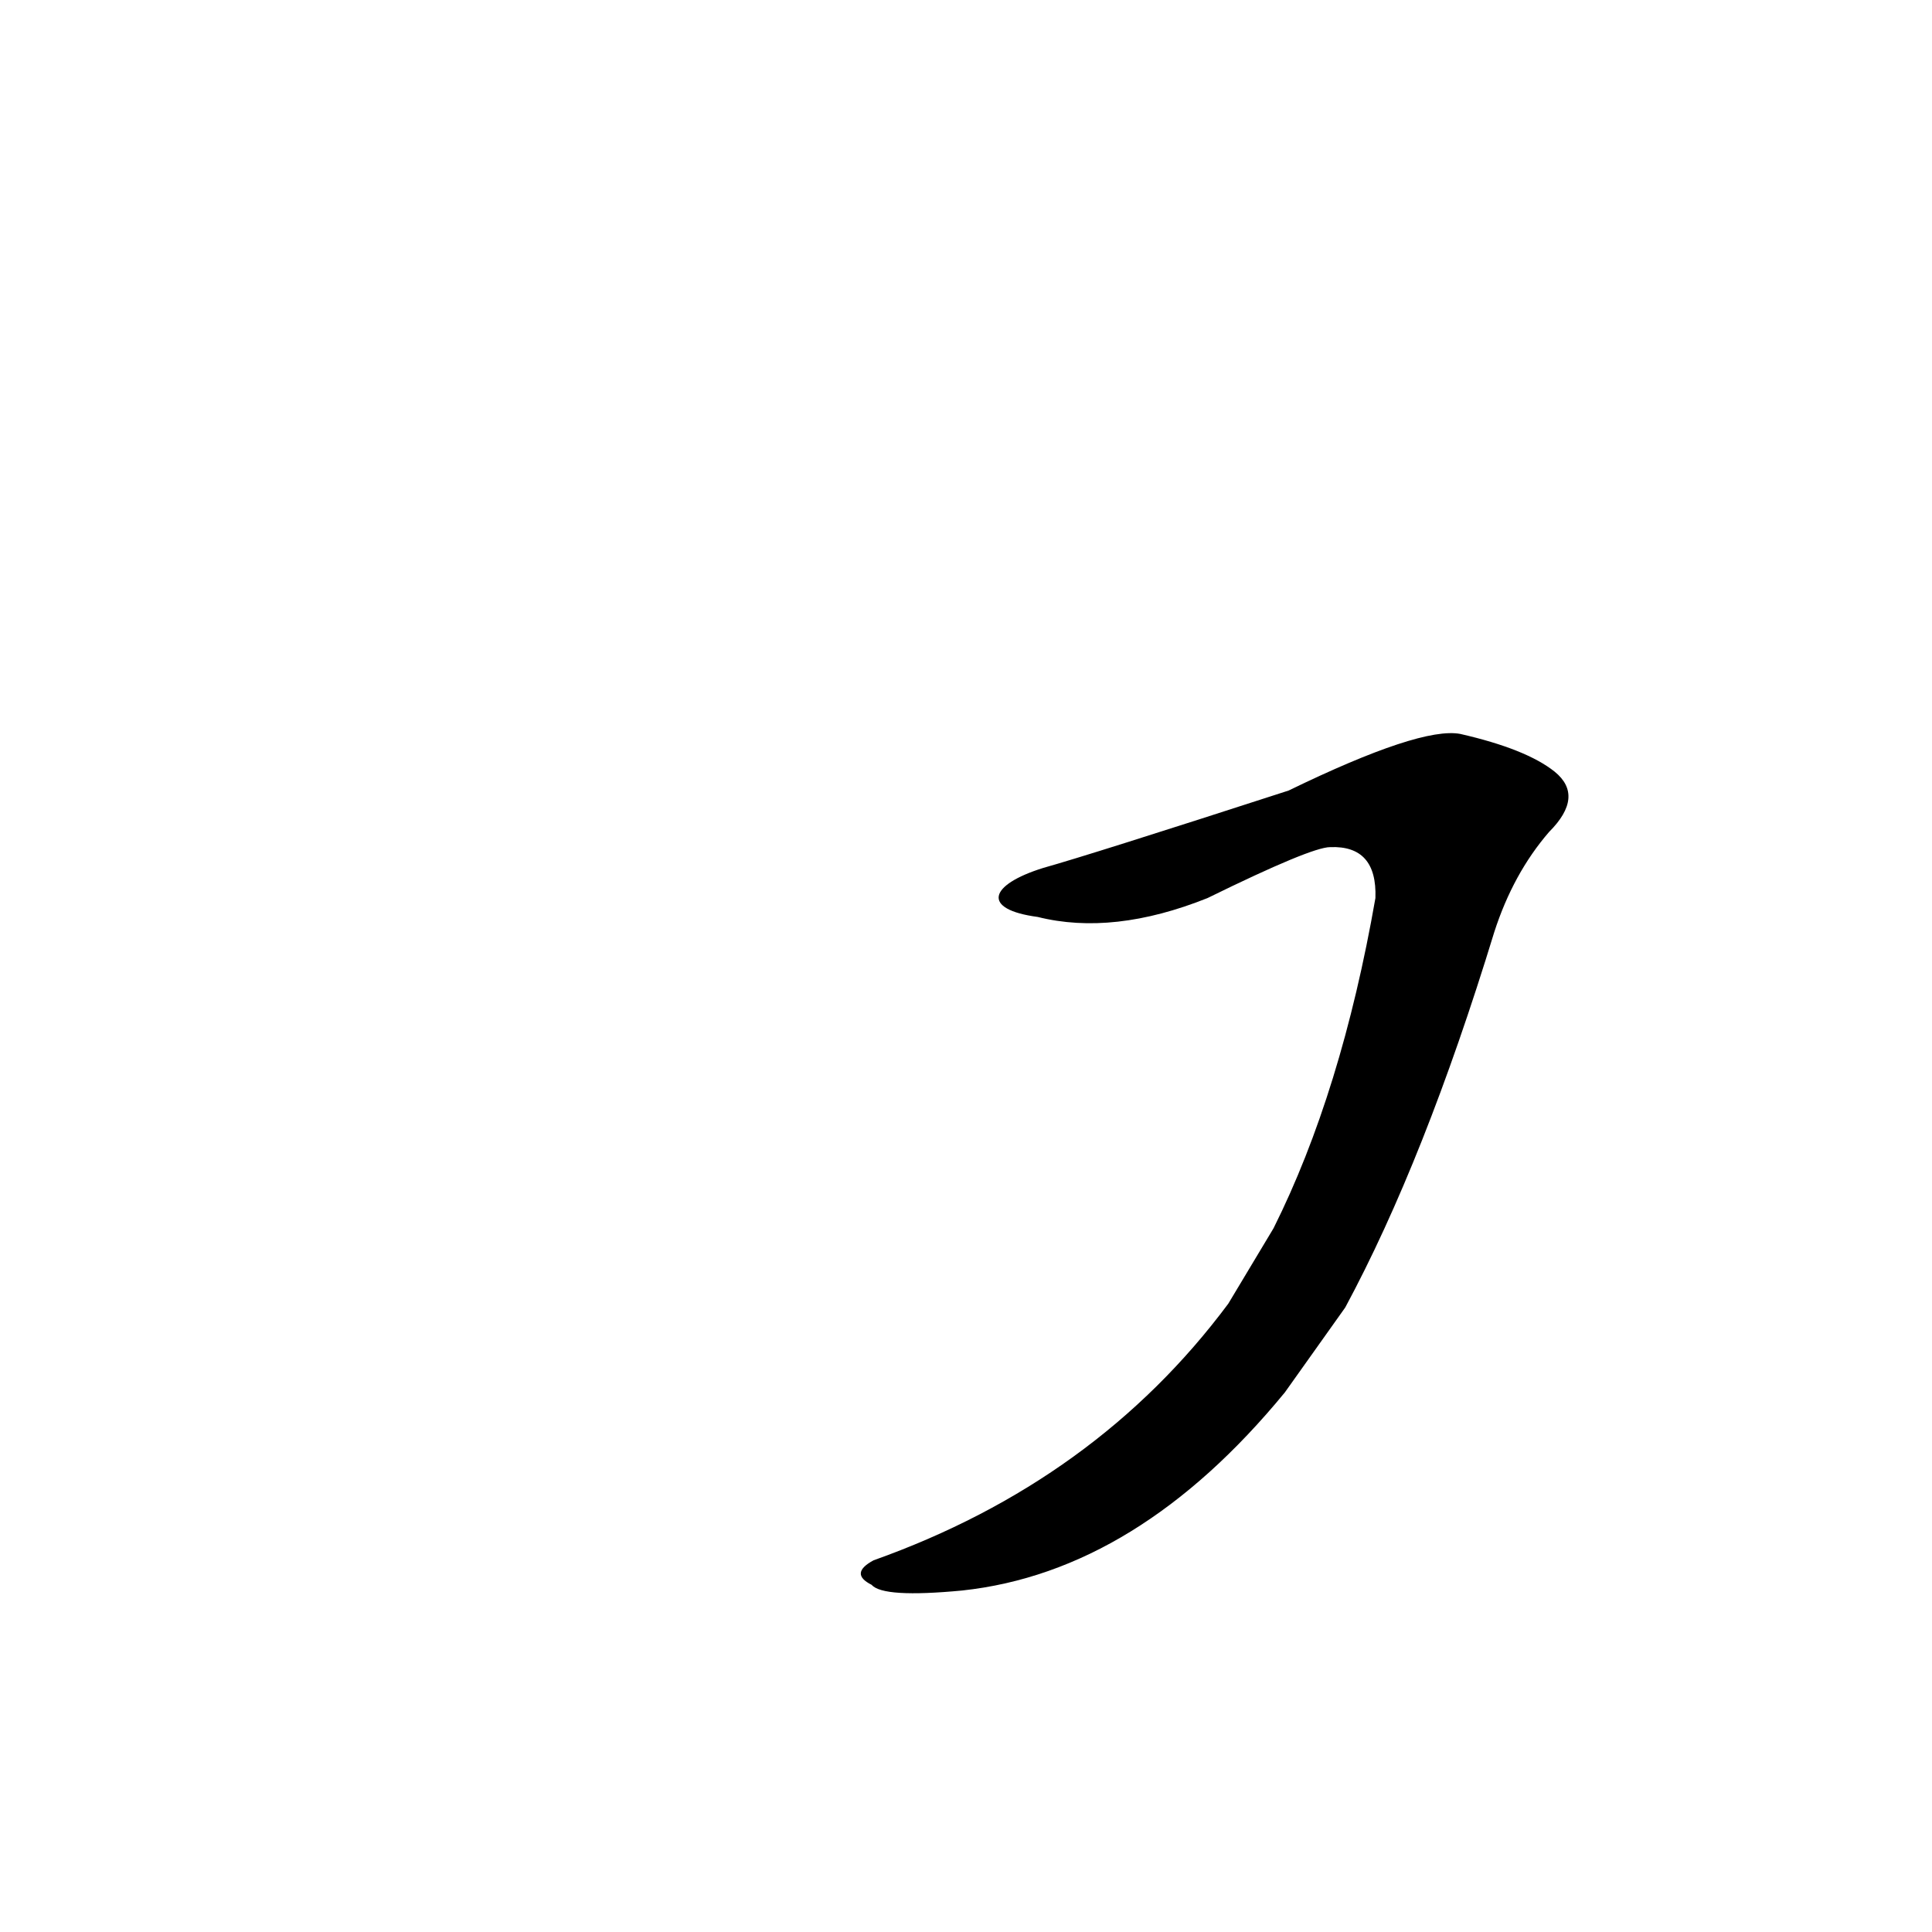 <?xml version='1.0' encoding='utf-8'?>
<svg xmlns="http://www.w3.org/2000/svg" version="1.1" viewBox="0 0 1024 1024"><g transform="scale(1, -1) translate(0, -900)"><path d="M 651 209 Q 581 115 463 73 Q 450 66 462 60 Q 468 53 510 57 Q 603 67 681 162 L 713 207 Q 755 285 792 406 Q 802 437 821 459 Q 840 478 824 491 Q 809 503 774 511 Q 753 515 683 481 Q 578 447 553 440 C 524 431 520 418 550 414 Q 590 404 640 424 Q 695 451 705 451 Q 730 452 729 424 Q 711 321 675 249 L 651 209 Z" fill="black" /></g></svg>
